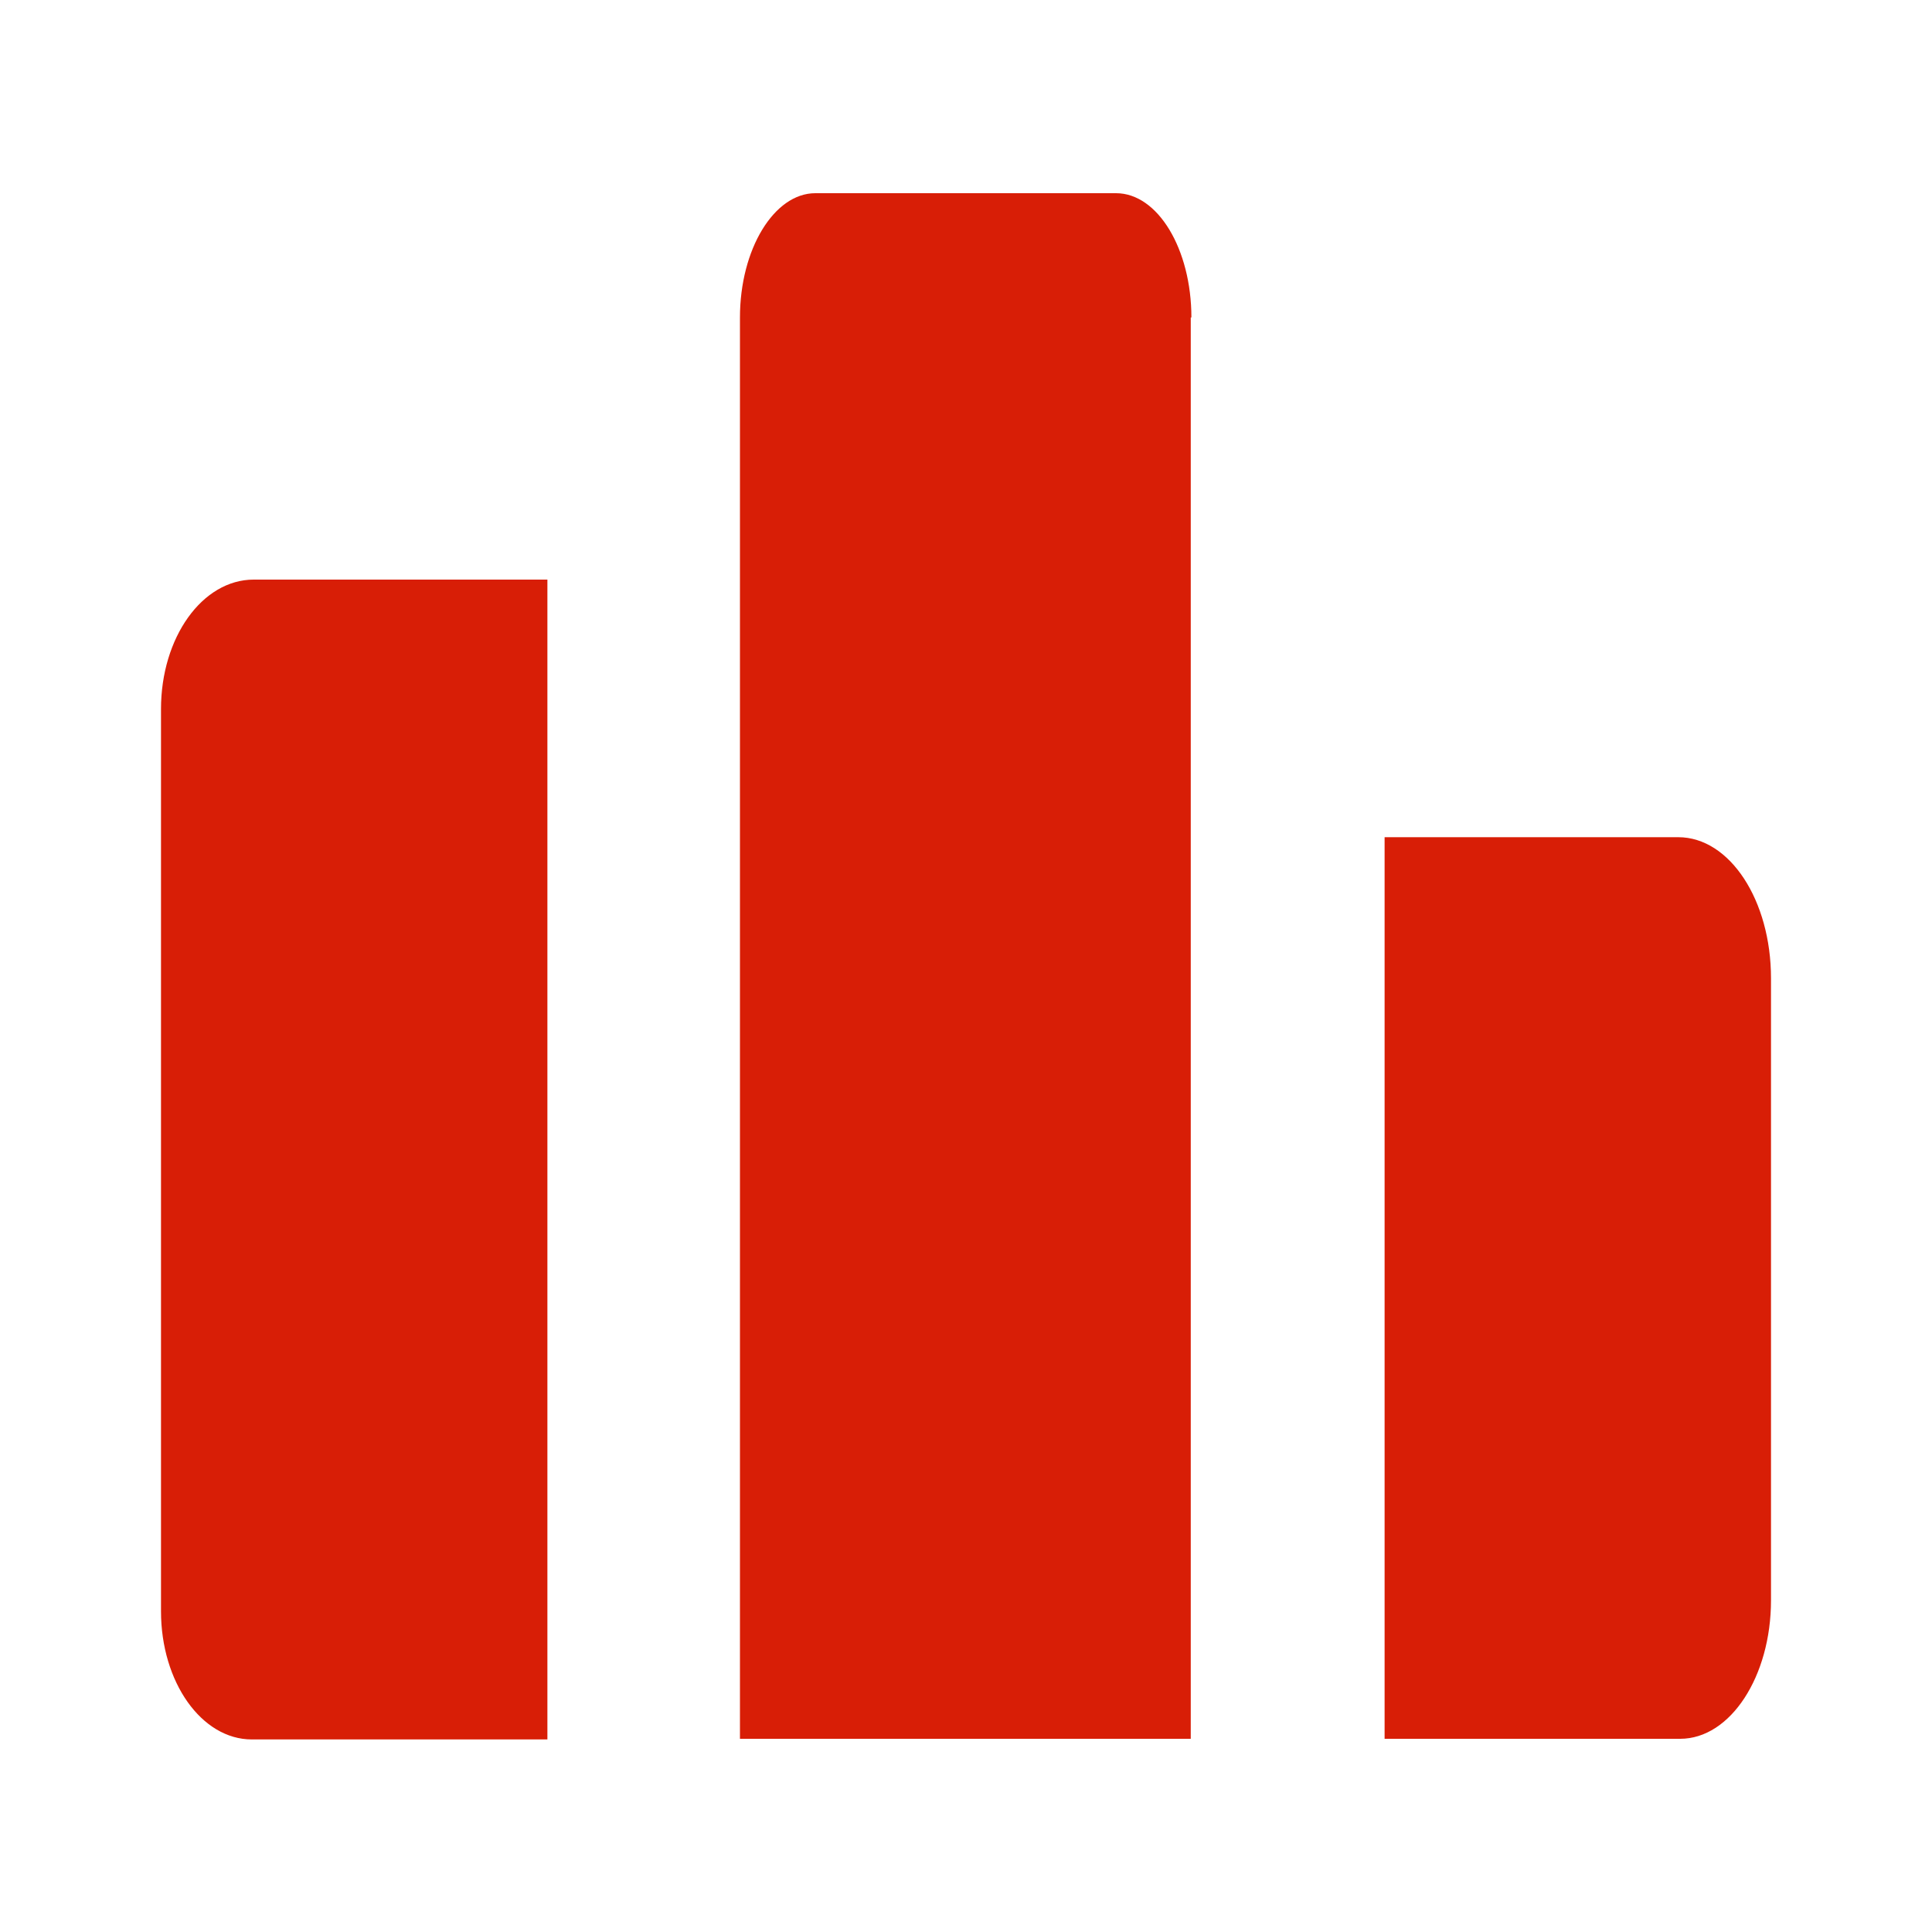 <?xml version="1.0" standalone="no"?><!DOCTYPE svg PUBLIC "-//W3C//DTD SVG 1.1//EN" "http://www.w3.org/Graphics/SVG/1.1/DTD/svg11.dtd"><svg t="1623901319303" class="icon" viewBox="0 0 1024 1024" version="1.1" xmlns="http://www.w3.org/2000/svg" p-id="10158" xmlns:xlink="http://www.w3.org/1999/xlink" width="16" height="16"><defs><style type="text/css"></style></defs><path d="M889.515 443.733H733.867v477.867h156.672c26.624 0 48.128-33.109 48.128-73.387v-329.728c0-41.301-21.845-74.752-49.152-74.752zM631.467 168.277c0-36.181-17.749-65.877-39.936-65.877h-159.403c-21.845 0-39.936 29.696-39.936 65.877V921.6h238.933V168.277z m-546.133 207.531v478.208c0 37.547 21.504 67.925 48.128 67.925H290.133V307.2H134.485c-27.307 0-49.152 30.72-49.152 68.608z" p-id="10159" fill="#d81e06"></path></svg>
